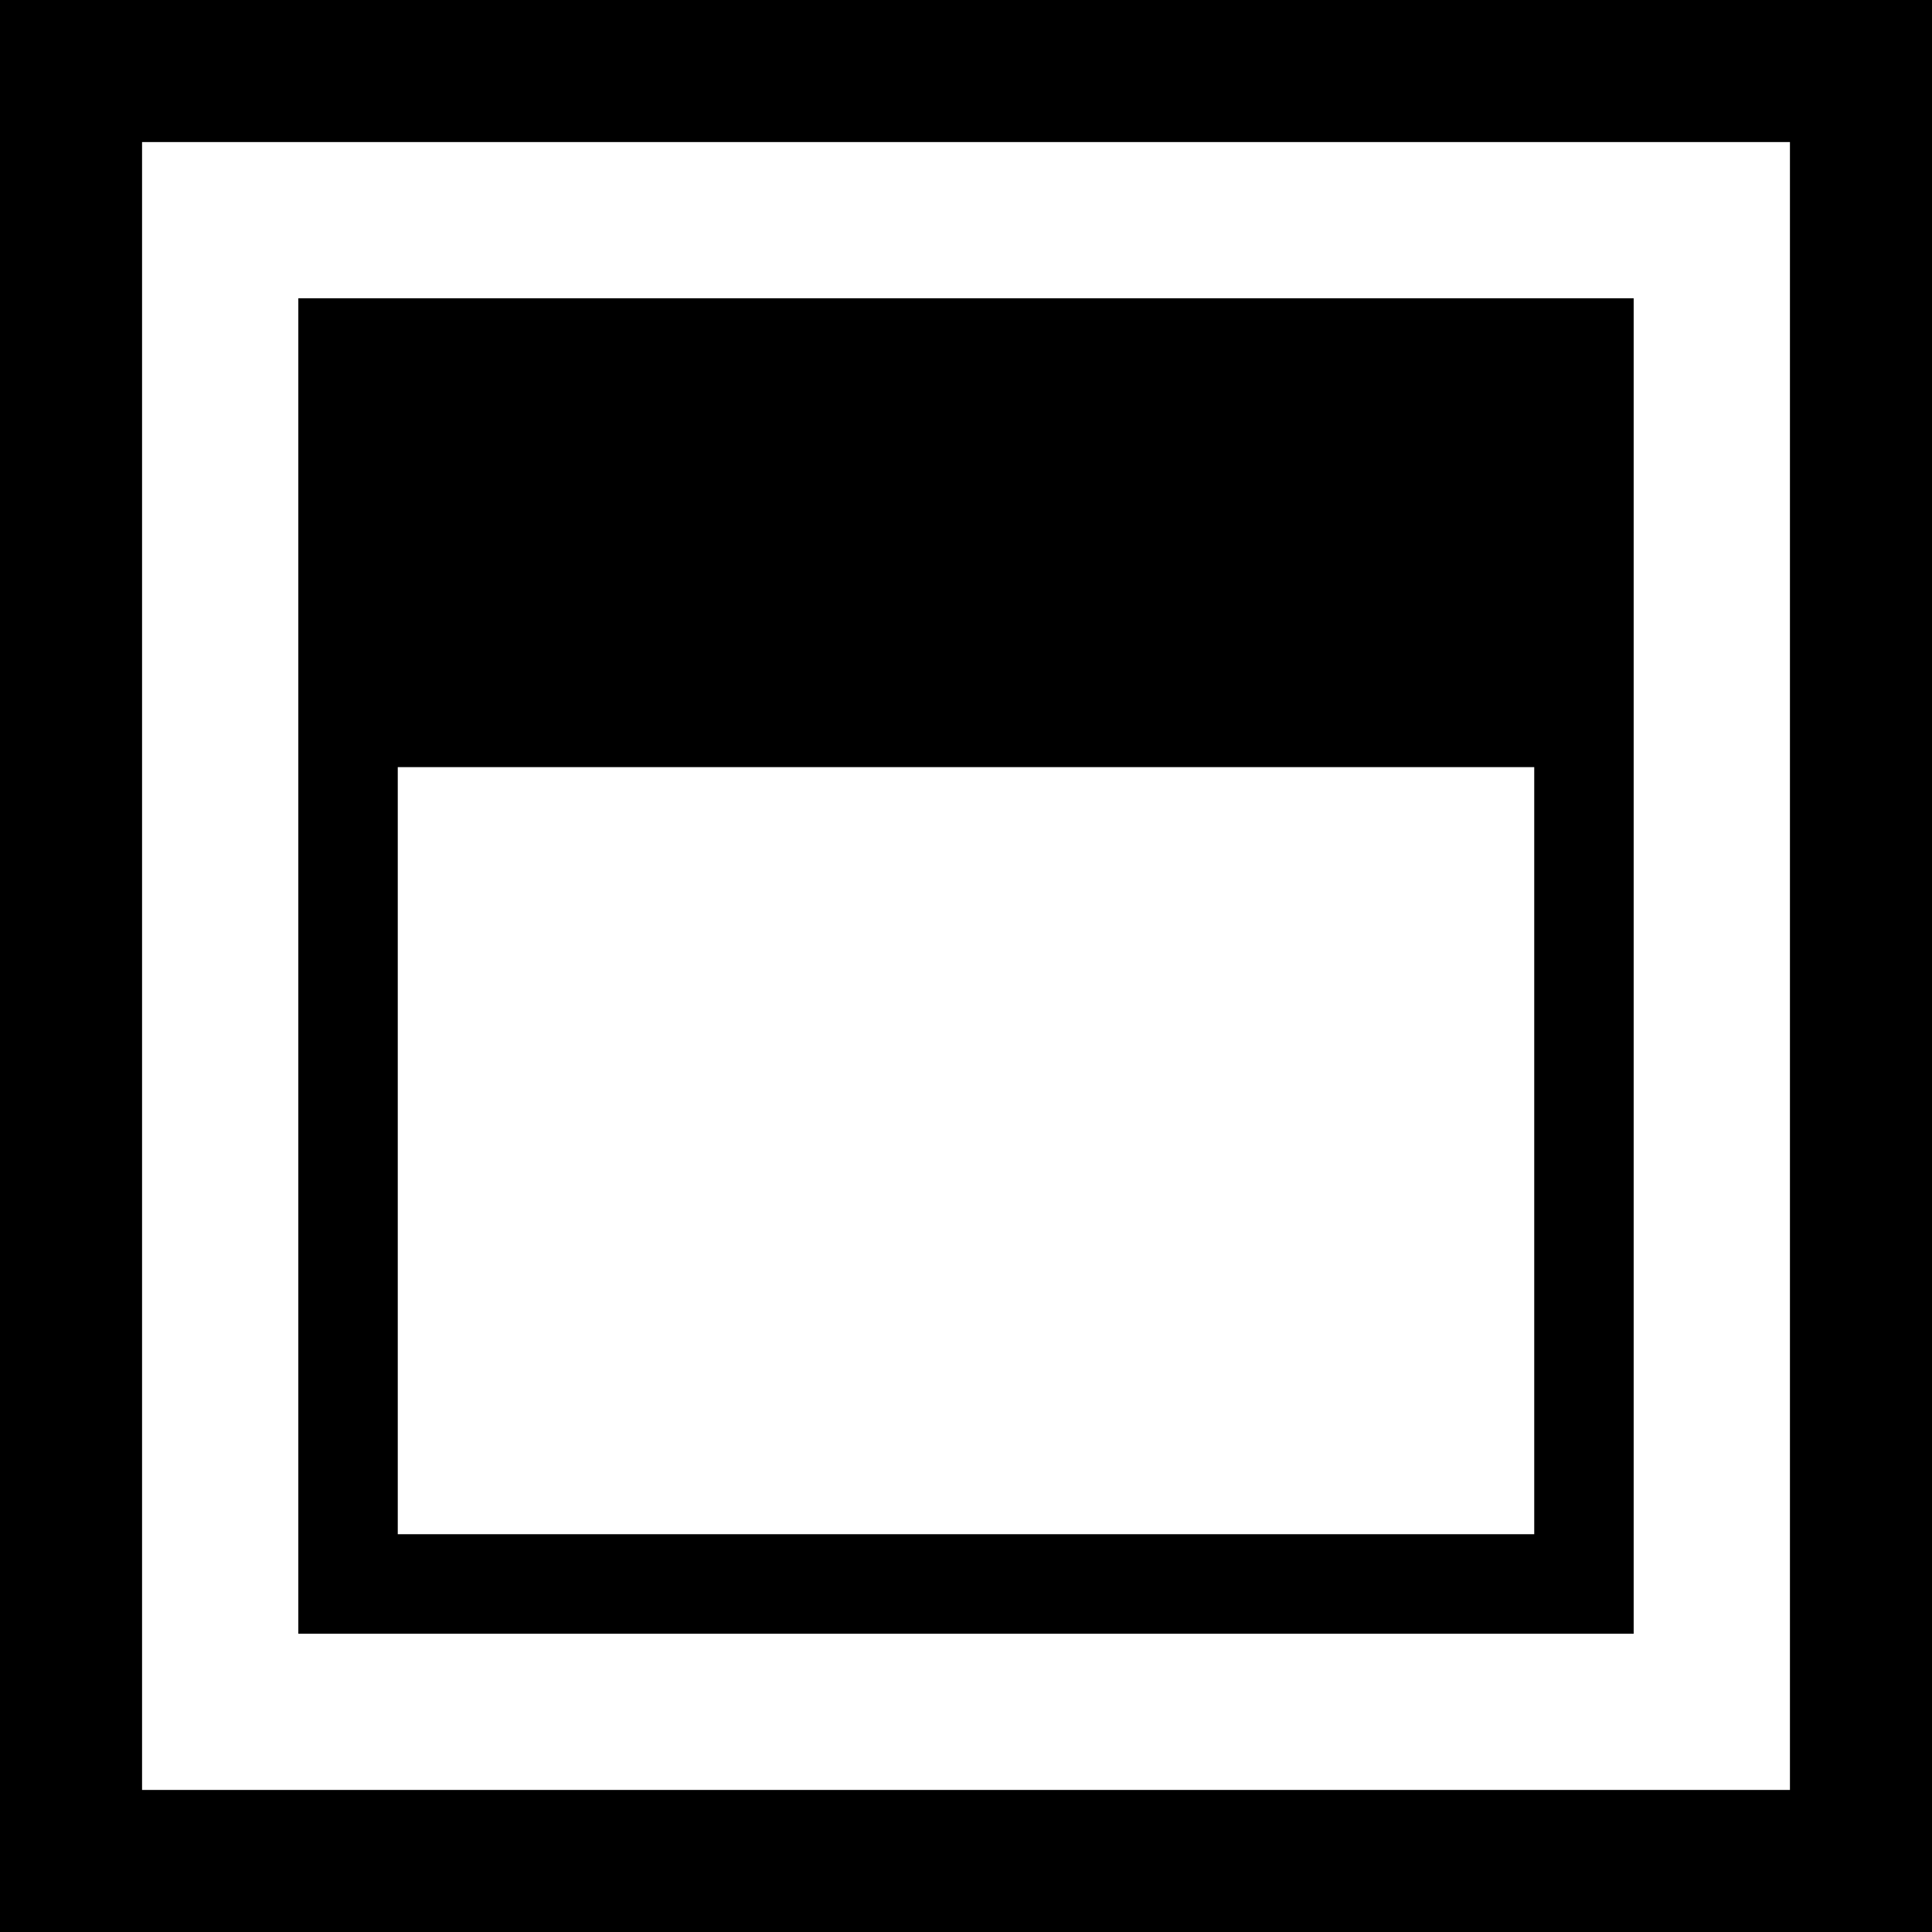 <?xml version="1.0" encoding="utf-8"?>
<!-- Generator: Adobe Illustrator 27.4.0, SVG Export Plug-In . SVG Version: 6.00 Build 0)  -->
<svg version="1.1" id="Слой_1" xmlns="http://www.w3.org/2000/svg" xmlns:xlink="http://www.w3.org/1999/xlink" x="0px" y="0px"
	 viewBox="0 0 13.6 13.6" style="enable-background:new 0 0 13.6 13.6;" xml:space="preserve">
<path d="M12.6,1v11.6H1V1H12.6 M13.6,0H0v13.6h13.6V0L13.6,0z"/>
<path d="M10.8,2.8v8h-8v-8H10.8 M11.5,2.1H2.1v9.4h9.4V2.1L11.5,2.1z M2.1,5.4h9.4V2.1H2.1V5.4z"/>
</svg>
